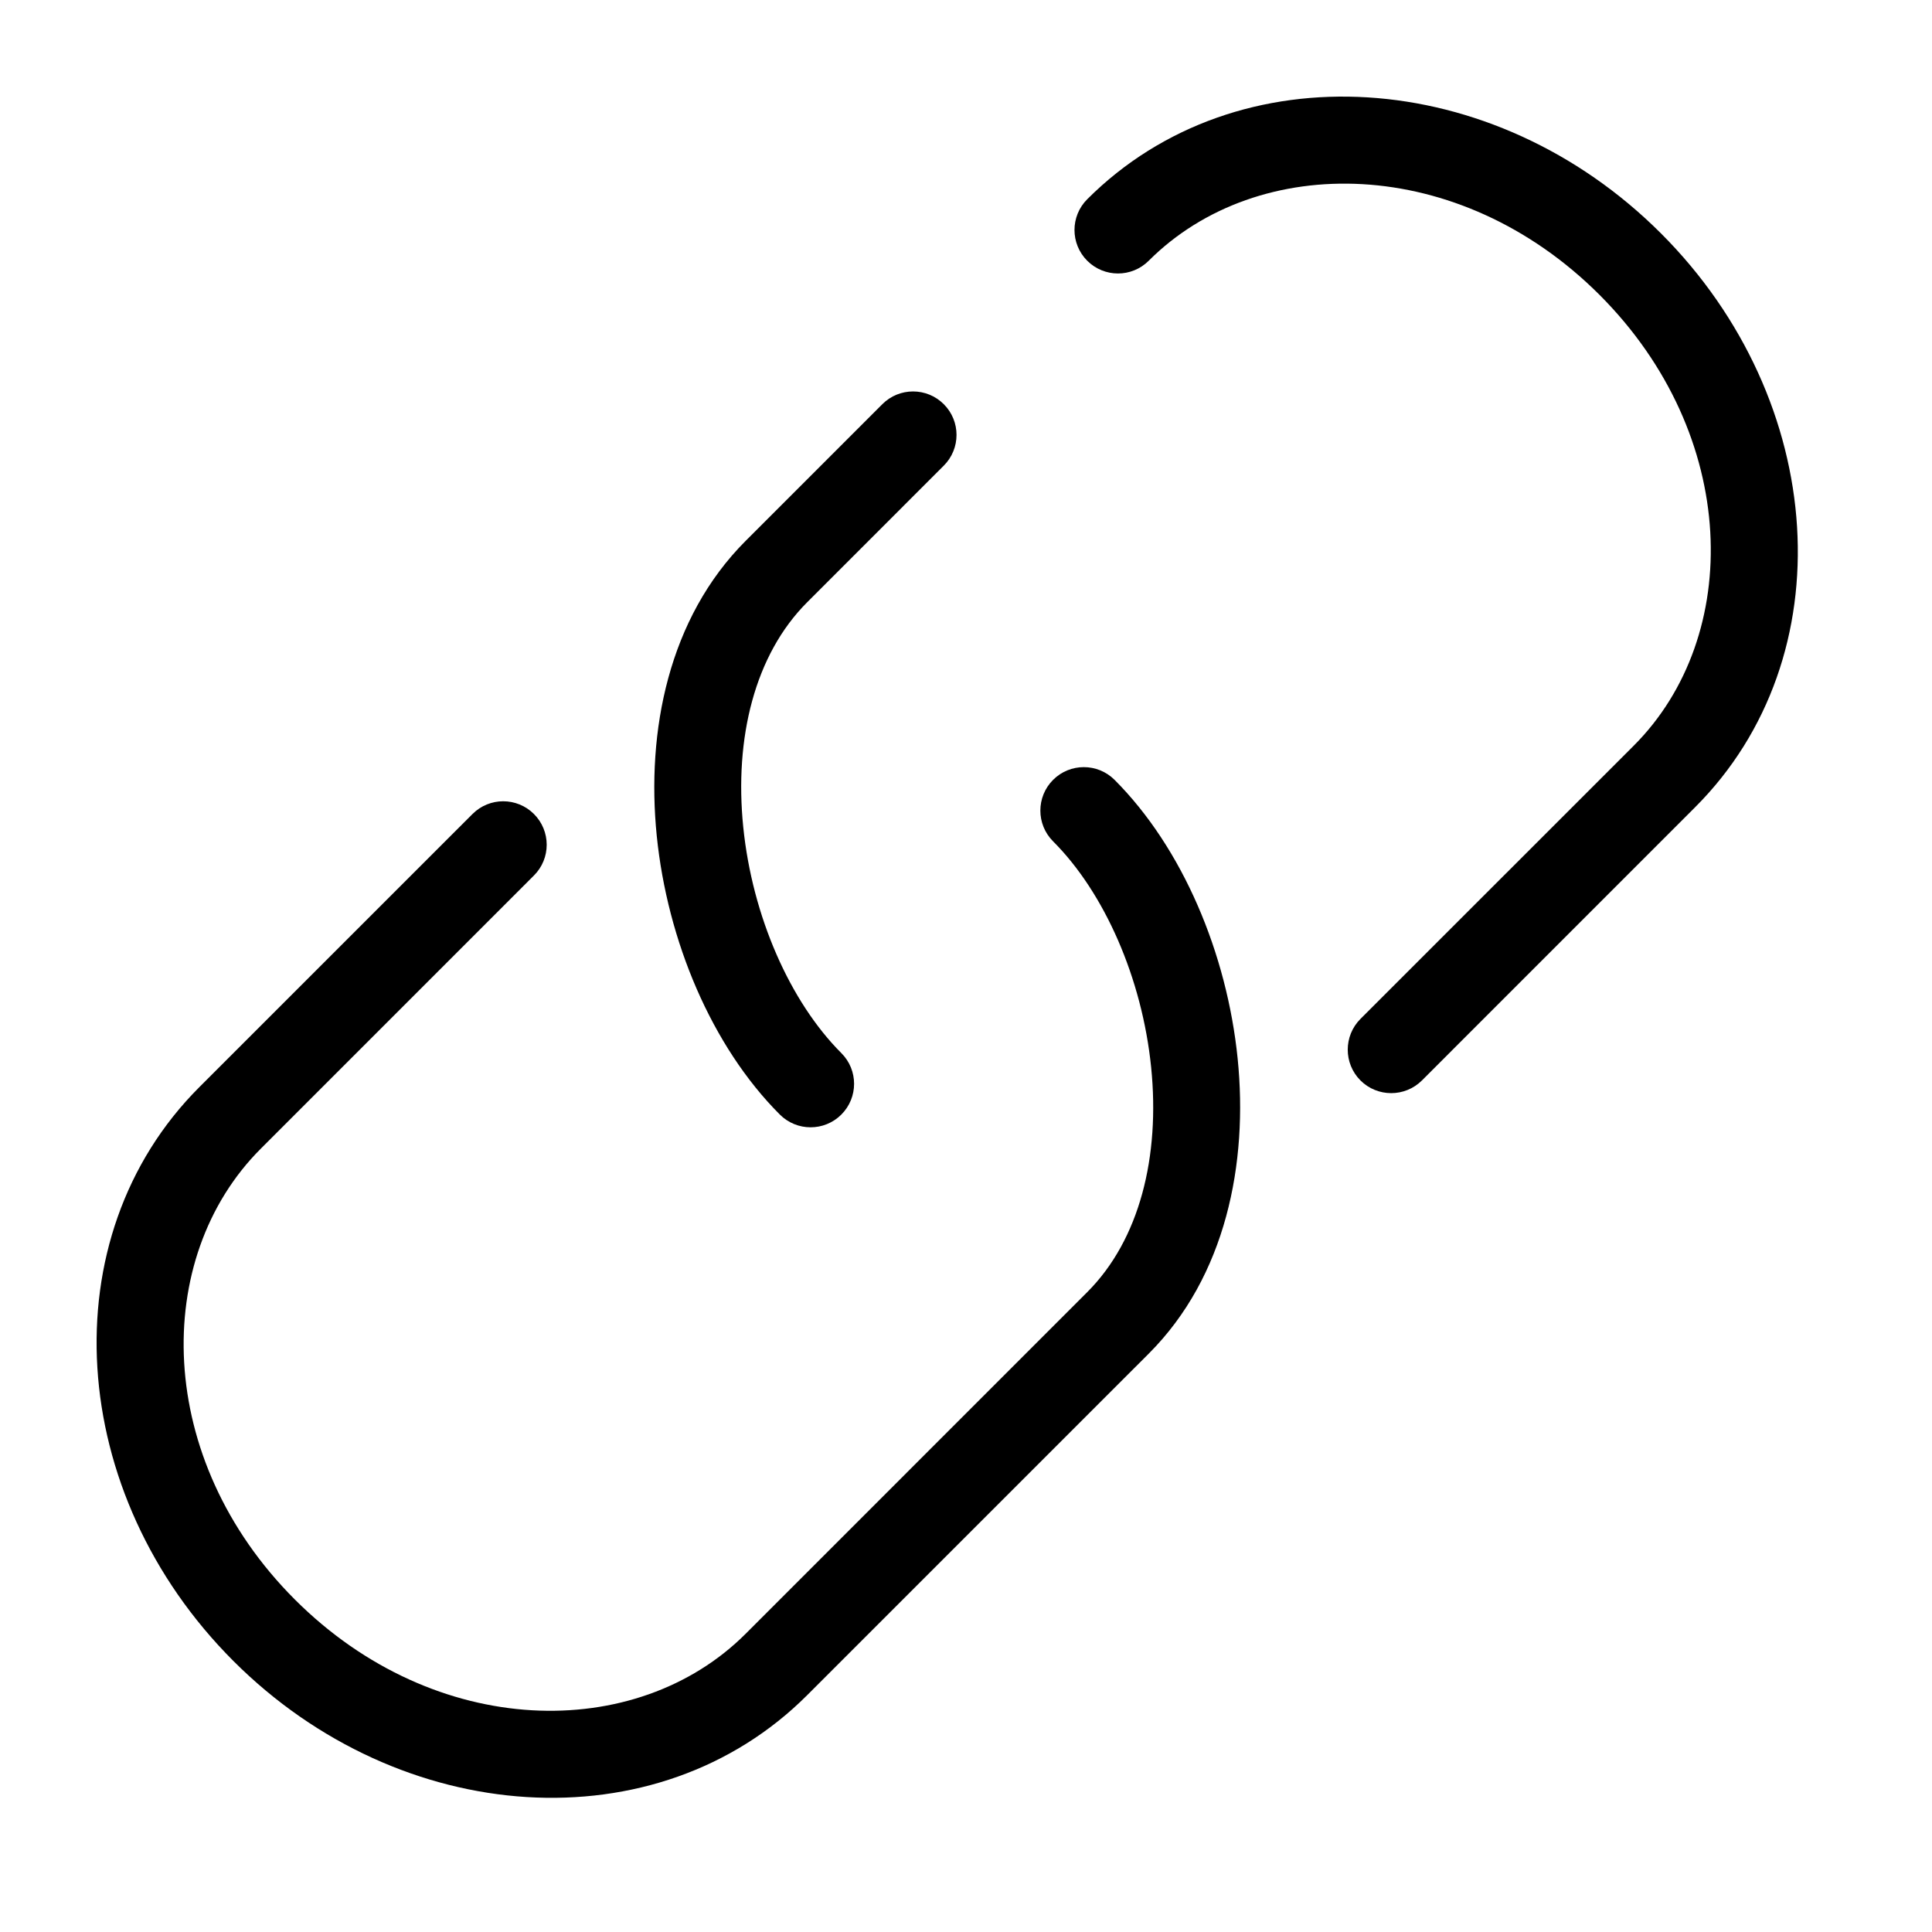 <svg width="48" height="48" viewBox="0 0 48 48" fill="none" xmlns="http://www.w3.org/2000/svg">
<g id="icon">
    <path fill="currentColor" d="M40.589 18.527C43.308 15.808 43.225 10.812 39.74 7.326C36.255 3.841 31.259 3.759 28.54 6.478C28.118 6.9 27.434 6.9 27.012 6.478C26.59 6.056 26.59 5.372 27.012 4.95C30.742 1.221 37.116 1.648 41.267 5.799C45.419 9.95 45.846 16.325 42.116 20.054L35.328 26.843C34.906 27.264 34.222 27.264 33.8 26.843C33.379 26.421 33.379 25.737 33.8 25.315L40.589 18.527Z"     />
    <path fill="currentColor" d="M21.921 10.042C22.343 9.62 23.026 9.62 23.448 10.042C23.87 10.463 23.87 11.147 23.448 11.569L20.054 14.963C18.75 16.267 18.242 18.335 18.466 20.55C18.691 22.762 19.627 24.888 20.903 26.164C21.325 26.585 21.325 27.269 20.903 27.691C20.481 28.113 19.797 28.113 19.375 27.691C17.681 25.997 16.581 23.372 16.317 20.768C16.054 18.167 16.607 15.356 18.527 13.436L21.921 10.042Z"   />
    <path fill="currentColor" d="M6.478 28.54C3.759 31.259 3.841 36.255 7.326 39.74C10.812 43.225 15.808 43.308 18.527 40.589L27.012 32.103C28.316 30.799 28.824 28.731 28.6 26.517C28.376 24.305 27.439 22.178 26.164 20.903C25.742 20.481 25.742 19.797 26.164 19.375C26.585 18.954 27.269 18.954 27.691 19.375C29.385 21.07 30.485 23.695 30.749 26.299C31.012 28.9 30.46 31.711 28.54 33.631L20.054 42.116C16.325 45.846 9.95 45.419 5.799 41.267C1.647 37.116 1.221 30.742 4.95 27.012L11.739 20.224C12.16 19.802 12.844 19.802 13.266 20.224C13.688 20.646 13.688 21.33 13.266 21.751L6.478 28.54Z" />
</g>
</svg>
